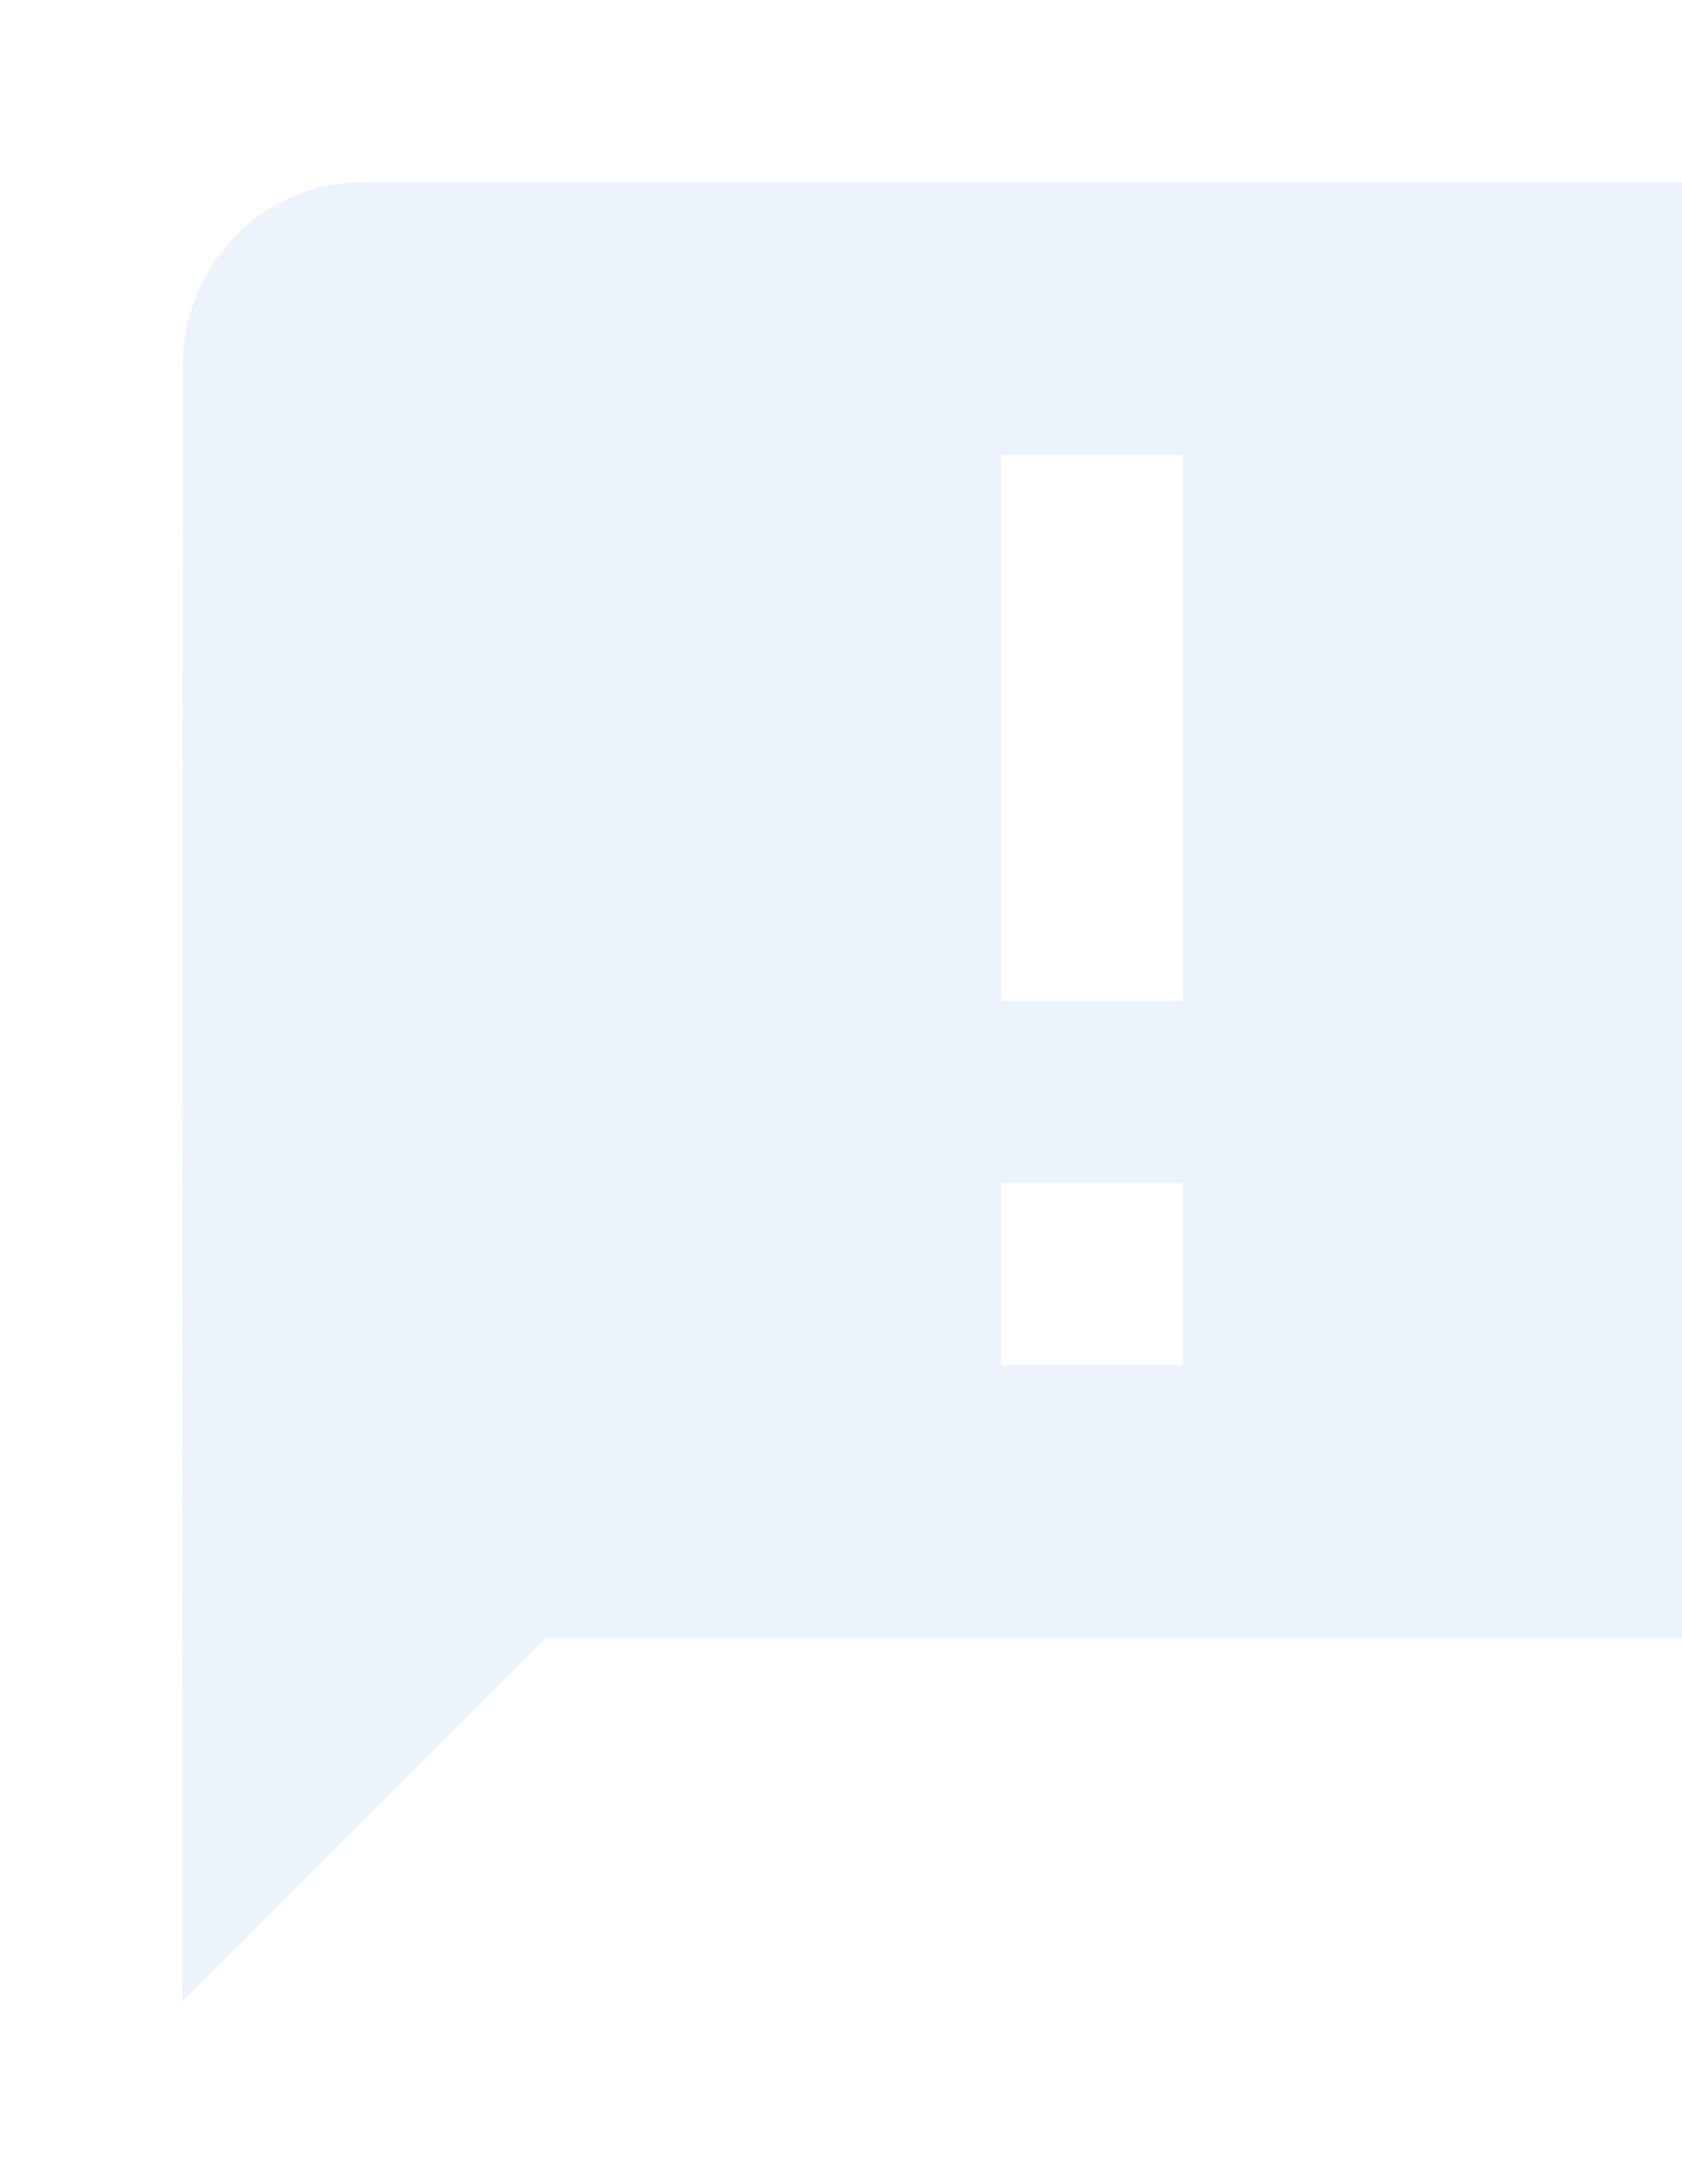 <svg width="124" height="161" viewBox="0 0 124 161" fill="none" xmlns="http://www.w3.org/2000/svg">
<g clip-path="url(#clip0_575_6569)">
<path d="M134.168 13.417H26.835C19.456 13.417 13.485 19.454 13.485 26.834L13.418 147.584L40.251 120.75H134.168C141.547 120.75 147.585 114.713 147.585 107.334V26.834C147.585 19.454 141.547 13.417 134.168 13.417ZM87.21 73.792H73.793V33.542H87.21V73.792ZM87.21 100.625H73.793V87.209H87.21V100.625Z" fill="#4382EE" fill-opacity="0.1"/>
</g>
<defs>
<clipPath id="clip0_575_6569">
<rect width="161" height="161" fill="white"/>
</clipPath>
</defs>
</svg>
